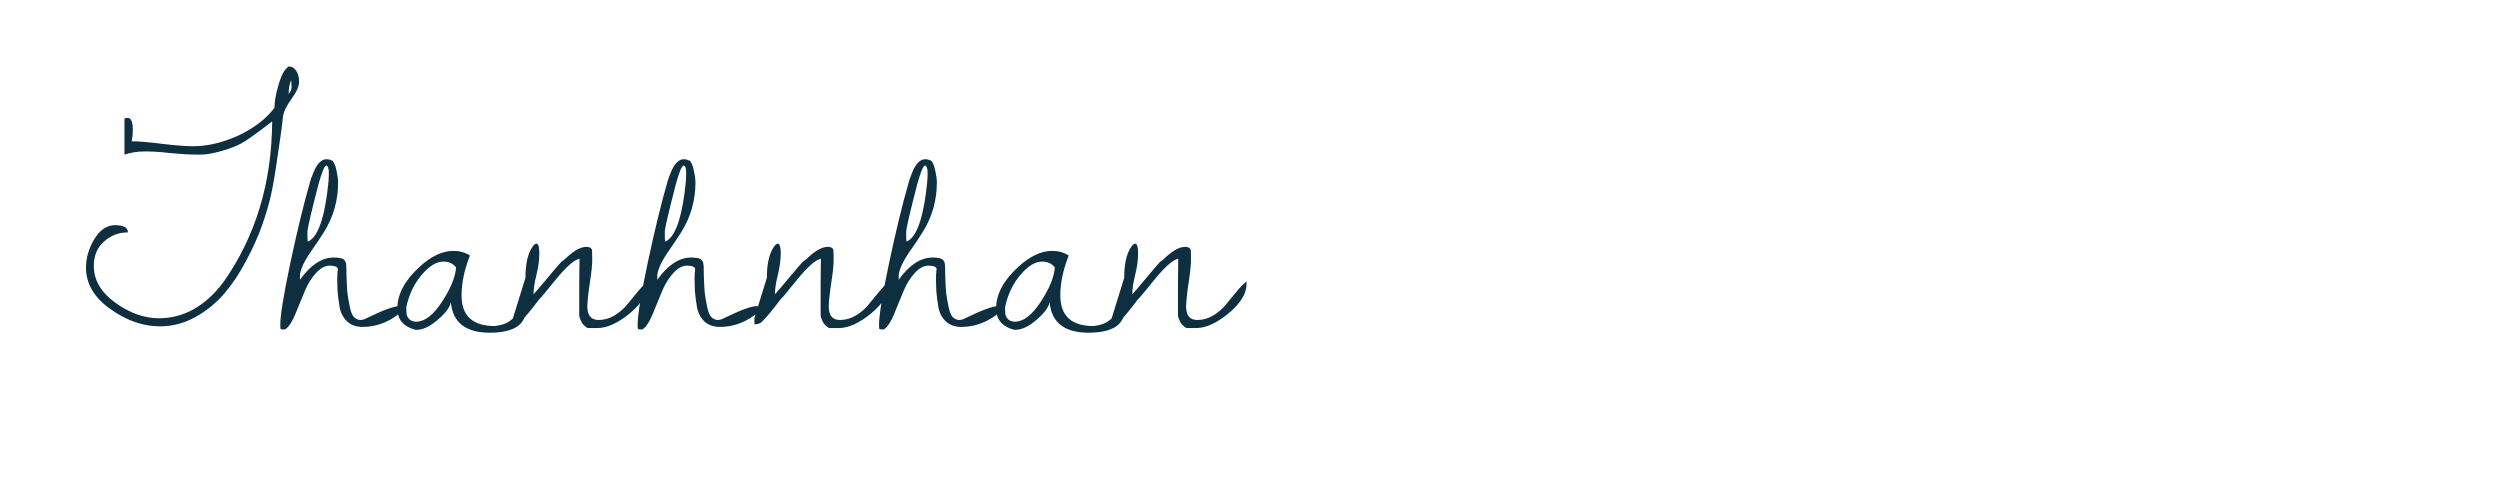 <svg width="304" height="58" viewBox="0 0 304 58" fill="none" xmlns="http://www.w3.org/2000/svg">
<path d="M15.52 14.336C15.941 14.336 16.152 14.828 16.152 15.812C16.152 16.281 16.105 16.738 16.012 17.184C16.902 17.184 18.156 17.289 19.773 17.5C21.391 17.688 22.621 17.781 23.465 17.781C25.246 17.781 27.086 17.348 28.984 16.48C30.883 15.59 32.348 14.465 33.379 13.105C33.379 12.402 33.508 11.594 33.766 10.68C34.023 9.766 34.246 9.156 34.434 8.852C34.621 8.523 34.844 8.266 35.102 8.078C35.477 8.078 35.781 8.254 36.016 8.605C36.25 8.934 36.367 9.367 36.367 9.906C36.391 10.445 36.086 11.148 35.453 12.016C34.82 12.883 34.469 13.633 34.398 14.266C34.352 14.898 34.152 16.375 33.801 18.695C33.473 21.016 33.191 22.68 32.957 23.688C32.746 24.672 32.395 25.879 31.902 27.309C31.41 28.715 30.754 30.18 29.934 31.703C29.137 33.227 28.246 34.562 27.262 35.711C26.277 36.859 25.105 37.809 23.746 38.559C22.387 39.309 20.957 39.684 19.457 39.684C17.395 39.684 15.379 38.98 13.41 37.574C11.441 36.168 10.457 34.492 10.457 32.547C10.457 31.352 10.797 30.191 11.477 29.066C12.156 27.941 13 27.379 14.008 27.379C15.039 27.379 15.555 27.672 15.555 28.258C14.43 28.258 13.457 28.633 12.637 29.383C11.816 30.109 11.406 31.094 11.406 32.336C11.406 34.047 12.273 35.535 14.008 36.801C15.766 38.066 17.535 38.699 19.316 38.699C22.316 38.699 24.918 37.258 27.121 34.375C31.059 28.82 33.051 22.281 33.098 14.758C33.004 14.828 32.605 15.133 31.902 15.672C31.199 16.211 30.508 16.703 29.828 17.148C29.148 17.594 28.246 17.98 27.121 18.309C26.02 18.637 25.117 18.801 24.414 18.801C23.734 18.801 23.16 18.789 22.691 18.766C22.223 18.742 21.484 18.684 20.477 18.59C19.469 18.473 18.52 18.414 17.629 18.414C16.738 18.414 15.906 18.543 15.133 18.801V14.406C15.273 14.359 15.402 14.336 15.52 14.336ZM35.418 9.766C35.207 10.164 35.102 10.715 35.102 11.418C35.336 11.137 35.453 10.867 35.453 10.609C35.453 10.328 35.441 10.047 35.418 9.766ZM48.215 38.383C46.949 39.297 45.566 39.754 44.066 39.754C43.293 39.754 42.66 39.52 42.168 39.051C41.699 38.582 41.406 37.996 41.289 37.293C41.172 36.566 41.09 35.922 41.043 35.359C41.02 34.773 41.008 34.293 41.008 33.918C41.008 33.52 41.031 33.109 41.078 32.688C41.008 32.43 40.68 32.301 40.094 32.301C39.531 32.301 38.98 32.594 38.441 33.18C37.902 33.766 37.457 34.469 37.105 35.289C36.777 36.086 36.449 36.883 36.121 37.68C35.816 38.477 35.523 39.074 35.242 39.473C34.961 39.871 34.727 40.07 34.539 40.07C34.352 40.07 34.211 40.047 34.117 40C34.094 39.859 34.082 39.695 34.082 39.508C34.082 38.336 34.492 35.816 35.312 31.949C36.133 28.082 36.941 24.766 37.738 22C37.785 21.836 37.914 21.484 38.125 20.945C38.359 20.383 38.605 19.984 38.863 19.75C39.121 19.492 39.391 19.363 39.672 19.363C39.953 19.363 40.176 19.422 40.34 19.539V19.469C40.574 19.633 40.762 20.031 40.902 20.664C41.043 21.297 41.113 21.801 41.113 22.176C41.113 24.379 40.539 26.395 39.391 28.223C38.922 28.973 38.453 29.676 37.984 30.332C37.516 30.988 37.141 31.609 36.859 32.195C36.602 32.781 36.473 33.215 36.473 33.496C36.473 33.777 36.473 33.953 36.473 34.023C37.762 32.219 39.133 31.316 40.586 31.316C41.102 31.316 41.477 31.375 41.711 31.492C41.898 31.609 42.016 31.773 42.062 31.984C42.109 32.172 42.133 32.676 42.133 33.496C42.156 34.293 42.191 34.984 42.238 35.57C42.309 36.133 42.414 36.742 42.555 37.398C42.695 38.031 42.883 38.441 43.117 38.629C43.375 38.816 43.609 38.91 43.82 38.91C44.031 38.91 44.254 38.852 44.488 38.734C46.551 37.727 47.91 37.223 48.566 37.223C48.871 37.223 49.023 37.316 49.023 37.504C49.023 37.691 48.754 37.984 48.215 38.383ZM38.723 22.422C37.855 25.773 37.41 27.684 37.387 28.152C37.387 28.598 37.387 28.844 37.387 28.891L37.422 29.383C38.523 28.938 39.309 26.992 39.777 23.547C39.918 22.539 39.988 21.719 39.988 21.086C39.988 20.453 39.883 20.137 39.672 20.137C39.461 20.137 39.145 20.898 38.723 22.422ZM57.145 31.07C56.465 32.805 56.125 34.422 56.125 35.922C56.125 38.406 57.473 39.648 60.168 39.648C60.848 39.555 61.352 39.414 61.68 39.227C62.031 39.039 62.406 38.723 62.805 38.277C63.203 37.809 63.59 37.422 63.965 37.117H64.141C64.023 38.43 63.566 39.32 62.77 39.789C61.996 40.234 60.93 40.457 59.57 40.457C56.641 40.457 55.059 39.227 54.824 36.766C54.707 37.375 54.168 38.09 53.207 38.91C52.27 39.707 51.426 40.105 50.676 40.105C50.629 40.105 50.57 40.105 50.5 40.105C49.047 39.707 48.32 38.84 48.32 37.504C48.32 35.77 49.223 34.082 51.027 32.441C52.434 31.152 53.805 30.508 55.141 30.508C55.891 30.508 56.559 30.695 57.145 31.07ZM49.41 37.328C49.41 37.703 49.422 38.008 49.445 38.242C49.492 38.453 49.609 38.652 49.797 38.84C50.008 39.027 50.301 39.121 50.676 39.121C51.707 39.074 52.738 38.254 53.77 36.66C54.824 35.043 55.387 33.66 55.457 32.512C55.082 32.043 54.566 31.809 53.91 31.809C53.066 31.809 52.188 32.348 51.273 33.426C50.359 34.504 49.738 35.805 49.41 37.328ZM70.434 36.344C70.434 35.922 70.434 35.195 70.434 34.164C70.457 33.109 70.469 32.207 70.469 31.457C69.812 31.598 68.852 32.441 67.586 33.988C66.344 35.535 65.664 36.344 65.547 36.414C64.633 37.633 63.918 38.5 63.402 39.016C63.191 39.297 62.852 39.438 62.383 39.438V38.664L63.895 33.777C63.895 32.066 64.188 30.801 64.773 29.98C64.938 29.746 65.09 29.629 65.231 29.629C65.465 29.629 65.582 30.027 65.582 30.824C65.582 31.598 65.465 32.465 65.231 33.426C64.996 34.363 64.879 35.148 64.879 35.781C65.066 35.594 65.629 34.938 66.566 33.812C67.504 32.688 68.066 32.031 68.254 31.844C68.418 31.75 68.699 31.516 69.098 31.141C69.941 30.391 70.68 30.016 71.312 30.016C71.664 30.016 71.887 30.133 71.981 30.367C72.004 30.625 72.016 31.047 72.016 31.633C72.016 32.195 71.922 33.098 71.734 34.34C71.547 35.559 71.441 36.531 71.418 37.258C71.418 38.359 71.875 38.91 72.789 38.91C73.445 38.91 74.078 38.734 74.688 38.383C75.297 38.008 75.789 37.598 76.164 37.152C76.539 36.684 76.973 36.156 77.465 35.57C77.957 34.961 78.391 34.516 78.766 34.234V34.586C78.766 35.711 78.039 36.883 76.586 38.102C75.133 39.297 73.809 39.895 72.613 39.895H71.453C71.102 39.66 70.867 39.438 70.75 39.227C70.656 39.016 70.586 38.863 70.539 38.77C70.492 38.676 70.457 38.535 70.434 38.348C70.434 38.137 70.434 37.984 70.434 37.891V36.344ZM91.668 38.383C90.402 39.297 89.019 39.754 87.519 39.754C86.746 39.754 86.113 39.52 85.621 39.051C85.152 38.582 84.859 37.996 84.742 37.293C84.625 36.566 84.543 35.922 84.496 35.359C84.473 34.773 84.461 34.293 84.461 33.918C84.461 33.52 84.484 33.109 84.531 32.688C84.461 32.43 84.133 32.301 83.547 32.301C82.984 32.301 82.434 32.594 81.894 33.18C81.356 33.766 80.91 34.469 80.559 35.289C80.231 36.086 79.902 36.883 79.574 37.68C79.269 38.477 78.977 39.074 78.695 39.473C78.414 39.871 78.18 40.07 77.992 40.07C77.805 40.07 77.664 40.047 77.57 40C77.547 39.859 77.535 39.695 77.535 39.508C77.535 38.336 77.945 35.816 78.766 31.949C79.586 28.082 80.394 24.766 81.191 22C81.238 21.836 81.367 21.484 81.578 20.945C81.812 20.383 82.059 19.984 82.316 19.75C82.574 19.492 82.844 19.363 83.125 19.363C83.406 19.363 83.629 19.422 83.793 19.539V19.469C84.027 19.633 84.215 20.031 84.356 20.664C84.496 21.297 84.566 21.801 84.566 22.176C84.566 24.379 83.992 26.395 82.844 28.223C82.375 28.973 81.906 29.676 81.438 30.332C80.969 30.988 80.594 31.609 80.312 32.195C80.055 32.781 79.926 33.215 79.926 33.496C79.926 33.777 79.926 33.953 79.926 34.023C81.215 32.219 82.586 31.316 84.039 31.316C84.555 31.316 84.93 31.375 85.164 31.492C85.352 31.609 85.469 31.773 85.516 31.984C85.562 32.172 85.586 32.676 85.586 33.496C85.609 34.293 85.644 34.984 85.691 35.57C85.762 36.133 85.867 36.742 86.008 37.398C86.148 38.031 86.336 38.441 86.57 38.629C86.828 38.816 87.062 38.91 87.273 38.91C87.484 38.91 87.707 38.852 87.941 38.734C90.004 37.727 91.363 37.223 92.019 37.223C92.324 37.223 92.477 37.316 92.477 37.504C92.477 37.691 92.207 37.984 91.668 38.383ZM82.176 22.422C81.309 25.773 80.863 27.684 80.84 28.152C80.84 28.598 80.84 28.844 80.84 28.891L80.875 29.383C81.977 28.938 82.762 26.992 83.231 23.547C83.371 22.539 83.441 21.719 83.441 21.086C83.441 20.453 83.336 20.137 83.125 20.137C82.914 20.137 82.598 20.898 82.176 22.422ZM99.789 36.344C99.789 35.922 99.789 35.195 99.789 34.164C99.812 33.109 99.824 32.207 99.824 31.457C99.168 31.598 98.207 32.441 96.941 33.988C95.699 35.535 95.019 36.344 94.902 36.414C93.988 37.633 93.273 38.5 92.758 39.016C92.547 39.297 92.207 39.438 91.738 39.438V38.664L93.25 33.777C93.25 32.066 93.543 30.801 94.129 29.98C94.293 29.746 94.445 29.629 94.586 29.629C94.82 29.629 94.938 30.027 94.938 30.824C94.938 31.598 94.82 32.465 94.586 33.426C94.352 34.363 94.234 35.148 94.234 35.781C94.422 35.594 94.984 34.938 95.922 33.812C96.859 32.688 97.422 32.031 97.609 31.844C97.773 31.75 98.055 31.516 98.453 31.141C99.297 30.391 100.035 30.016 100.668 30.016C101.02 30.016 101.242 30.133 101.336 30.367C101.359 30.625 101.371 31.047 101.371 31.633C101.371 32.195 101.277 33.098 101.09 34.34C100.902 35.559 100.797 36.531 100.773 37.258C100.773 38.359 101.23 38.91 102.145 38.91C102.801 38.91 103.434 38.734 104.043 38.383C104.652 38.008 105.145 37.598 105.52 37.152C105.895 36.684 106.328 36.156 106.82 35.57C107.312 34.961 107.746 34.516 108.121 34.234V34.586C108.121 35.711 107.395 36.883 105.941 38.102C104.488 39.297 103.164 39.895 101.969 39.895H100.809C100.457 39.66 100.223 39.438 100.105 39.227C100.012 39.016 99.941 38.863 99.894 38.77C99.848 38.676 99.812 38.535 99.789 38.348C99.789 38.137 99.789 37.984 99.789 37.891V36.344ZM121.023 38.383C119.758 39.297 118.375 39.754 116.875 39.754C116.102 39.754 115.469 39.52 114.977 39.051C114.508 38.582 114.215 37.996 114.098 37.293C113.98 36.566 113.898 35.922 113.852 35.359C113.828 34.773 113.816 34.293 113.816 33.918C113.816 33.52 113.84 33.109 113.887 32.688C113.816 32.43 113.488 32.301 112.902 32.301C112.34 32.301 111.789 32.594 111.25 33.18C110.711 33.766 110.266 34.469 109.914 35.289C109.586 36.086 109.258 36.883 108.93 37.68C108.625 38.477 108.332 39.074 108.051 39.473C107.77 39.871 107.535 40.07 107.348 40.07C107.16 40.07 107.02 40.047 106.926 40C106.902 39.859 106.891 39.695 106.891 39.508C106.891 38.336 107.301 35.816 108.121 31.949C108.941 28.082 109.75 24.766 110.547 22C110.594 21.836 110.723 21.484 110.934 20.945C111.168 20.383 111.414 19.984 111.672 19.75C111.93 19.492 112.199 19.363 112.48 19.363C112.762 19.363 112.984 19.422 113.148 19.539V19.469C113.383 19.633 113.57 20.031 113.711 20.664C113.852 21.297 113.922 21.801 113.922 22.176C113.922 24.379 113.348 26.395 112.199 28.223C111.73 28.973 111.262 29.676 110.793 30.332C110.324 30.988 109.949 31.609 109.668 32.195C109.41 32.781 109.281 33.215 109.281 33.496C109.281 33.777 109.281 33.953 109.281 34.023C110.57 32.219 111.941 31.316 113.395 31.316C113.91 31.316 114.285 31.375 114.52 31.492C114.707 31.609 114.824 31.773 114.871 31.984C114.918 32.172 114.941 32.676 114.941 33.496C114.965 34.293 115 34.984 115.047 35.57C115.117 36.133 115.223 36.742 115.363 37.398C115.504 38.031 115.691 38.441 115.926 38.629C116.184 38.816 116.418 38.91 116.629 38.91C116.84 38.91 117.062 38.852 117.297 38.734C119.359 37.727 120.719 37.223 121.375 37.223C121.68 37.223 121.832 37.316 121.832 37.504C121.832 37.691 121.562 37.984 121.023 38.383ZM111.531 22.422C110.664 25.773 110.219 27.684 110.195 28.152C110.195 28.598 110.195 28.844 110.195 28.891L110.23 29.383C111.332 28.938 112.117 26.992 112.586 23.547C112.727 22.539 112.797 21.719 112.797 21.086C112.797 20.453 112.691 20.137 112.48 20.137C112.27 20.137 111.953 20.898 111.531 22.422ZM129.953 31.07C129.273 32.805 128.934 34.422 128.934 35.922C128.934 38.406 130.281 39.648 132.977 39.648C133.656 39.555 134.16 39.414 134.488 39.227C134.84 39.039 135.215 38.723 135.613 38.277C136.012 37.809 136.398 37.422 136.773 37.117H136.949C136.832 38.43 136.375 39.32 135.578 39.789C134.805 40.234 133.738 40.457 132.379 40.457C129.449 40.457 127.867 39.227 127.633 36.766C127.516 37.375 126.977 38.09 126.016 38.91C125.078 39.707 124.234 40.105 123.484 40.105C123.438 40.105 123.379 40.105 123.309 40.105C121.855 39.707 121.129 38.84 121.129 37.504C121.129 35.77 122.031 34.082 123.836 32.441C125.242 31.152 126.613 30.508 127.949 30.508C128.699 30.508 129.367 30.695 129.953 31.07ZM122.219 37.328C122.219 37.703 122.23 38.008 122.254 38.242C122.301 38.453 122.418 38.652 122.605 38.84C122.816 39.027 123.109 39.121 123.484 39.121C124.516 39.074 125.547 38.254 126.578 36.66C127.633 35.043 128.195 33.66 128.266 32.512C127.891 32.043 127.375 31.809 126.719 31.809C125.875 31.809 124.996 32.348 124.082 33.426C123.168 34.504 122.547 35.805 122.219 37.328ZM143.242 36.344C143.242 35.922 143.242 35.195 143.242 34.164C143.266 33.109 143.277 32.207 143.277 31.457C142.621 31.598 141.66 32.441 140.395 33.988C139.152 35.535 138.473 36.344 138.355 36.414C137.441 37.633 136.727 38.5 136.211 39.016C136 39.297 135.66 39.438 135.191 39.438V38.664L136.703 33.777C136.703 32.066 136.996 30.801 137.582 29.98C137.746 29.746 137.898 29.629 138.039 29.629C138.273 29.629 138.391 30.027 138.391 30.824C138.391 31.598 138.273 32.465 138.039 33.426C137.805 34.363 137.688 35.148 137.688 35.781C137.875 35.594 138.438 34.938 139.375 33.812C140.312 32.688 140.875 32.031 141.062 31.844C141.227 31.75 141.508 31.516 141.906 31.141C142.75 30.391 143.488 30.016 144.121 30.016C144.473 30.016 144.695 30.133 144.789 30.367C144.812 30.625 144.824 31.047 144.824 31.633C144.824 32.195 144.73 33.098 144.543 34.34C144.355 35.559 144.25 36.531 144.227 37.258C144.227 38.359 144.684 38.91 145.598 38.91C146.254 38.91 146.887 38.734 147.496 38.383C148.105 38.008 148.598 37.598 148.973 37.152C149.348 36.684 149.781 36.156 150.273 35.57C150.766 34.961 151.199 34.516 151.574 34.234V34.586C151.574 35.711 150.848 36.883 149.395 38.102C147.941 39.297 146.617 39.895 145.422 39.895H144.262C143.91 39.66 143.676 39.438 143.559 39.227C143.465 39.016 143.395 38.863 143.348 38.77C143.301 38.676 143.266 38.535 143.242 38.348C143.242 38.137 143.242 37.984 143.242 37.891V36.344Z" fill="#0D2F3F"/>
</svg>
